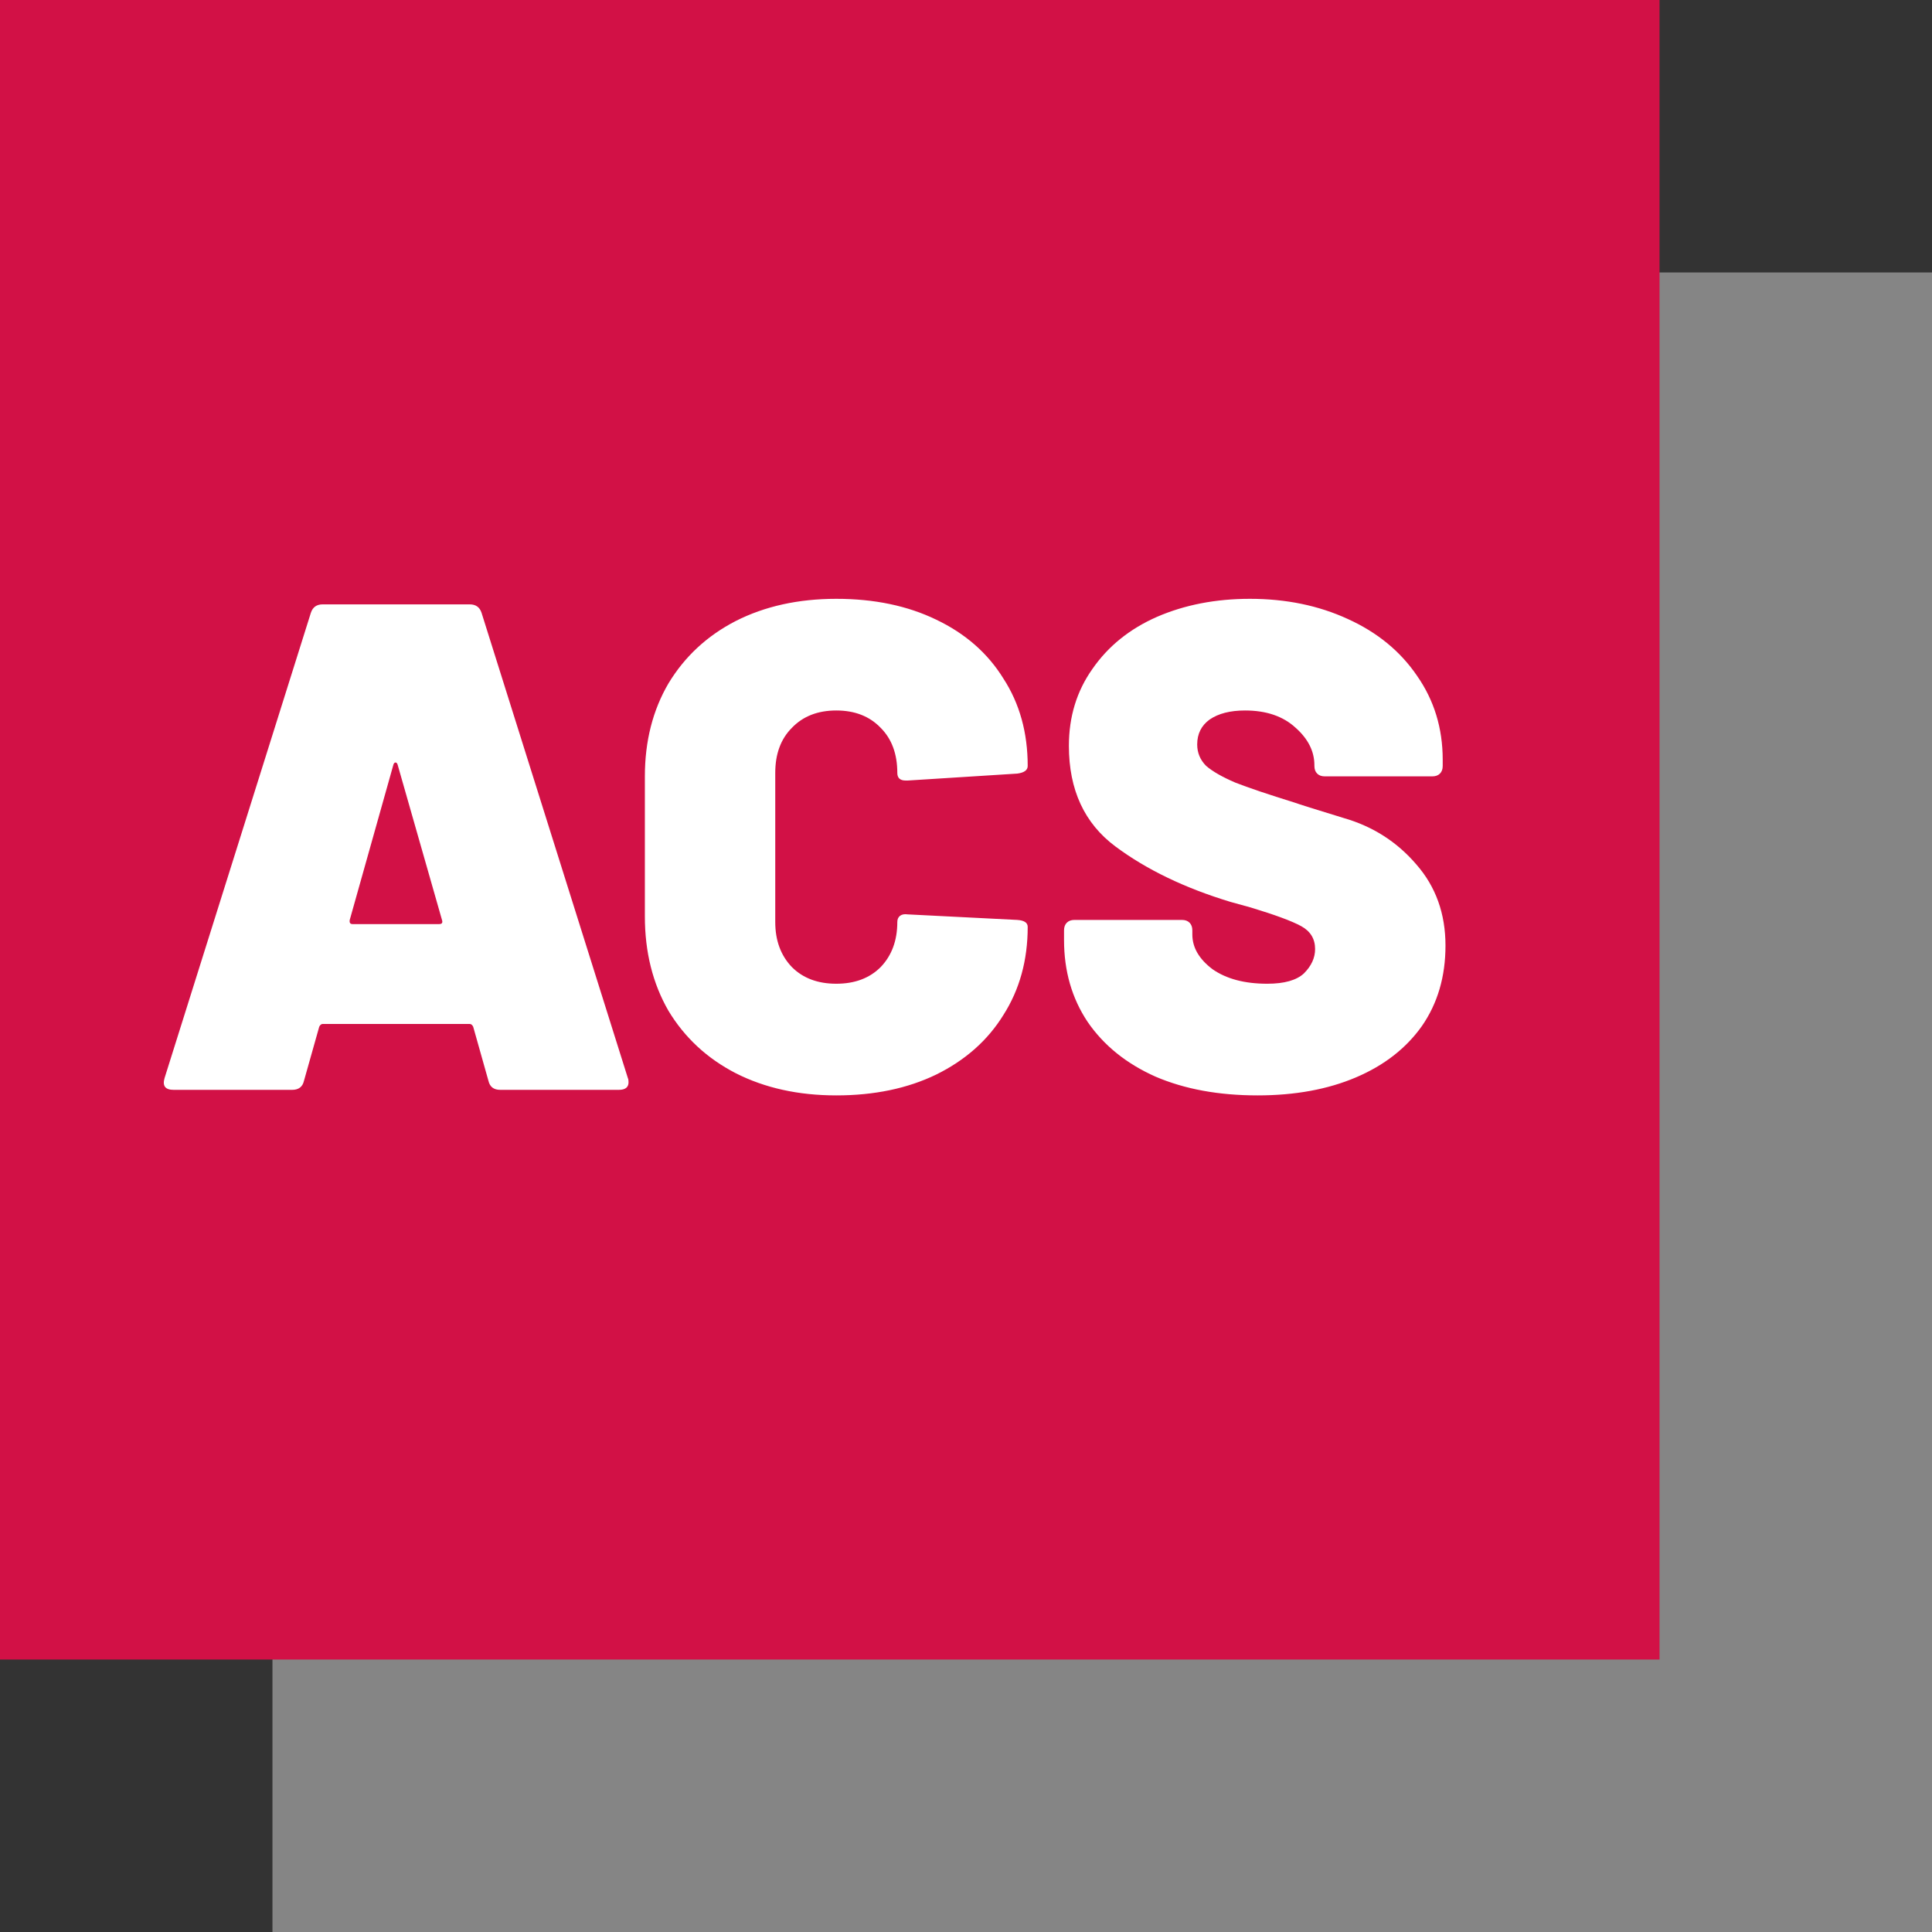 <svg width="78" height="78" viewBox="0 0 78 78" fill="none" xmlns="http://www.w3.org/2000/svg">
<rect x="0" y="0" width="78" height="78" fill="#333333" stroke="none"/>
<rect opacity="0.4" x="11" y="11" width="67" height="67" fill="white"/>
<rect width="67" height="67" fill="#D21146"/>
<path d="M20.196 44C19.935 44 19.776 43.879 19.72 43.636L19.104 41.452C19.067 41.377 19.02 41.34 18.964 41.34H13.028C12.972 41.34 12.925 41.377 12.888 41.452L12.272 43.636C12.216 43.879 12.057 44 11.796 44H7.008C6.672 44 6.551 43.841 6.644 43.524L12.552 24.736C12.627 24.512 12.785 24.4 13.028 24.4H18.964C19.207 24.4 19.365 24.512 19.44 24.736L25.348 43.524C25.367 43.561 25.376 43.617 25.376 43.692C25.376 43.897 25.245 44 24.984 44H20.196ZM14.12 37.14C14.101 37.252 14.139 37.308 14.232 37.308H17.732C17.844 37.308 17.881 37.252 17.844 37.14L16.052 30.868C16.033 30.812 16.005 30.784 15.968 30.784C15.931 30.784 15.903 30.812 15.884 30.868L14.12 37.14ZM33.763 44.224C32.233 44.224 30.879 43.925 29.703 43.328C28.546 42.731 27.641 41.891 26.987 40.808C26.353 39.707 26.035 38.437 26.035 37V31.344C26.035 29.925 26.353 28.675 26.987 27.592C27.641 26.509 28.546 25.669 29.703 25.072C30.879 24.475 32.233 24.176 33.763 24.176C35.294 24.176 36.638 24.456 37.795 25.016C38.971 25.576 39.877 26.369 40.511 27.396C41.165 28.404 41.491 29.58 41.491 30.924C41.491 31.092 41.351 31.195 41.071 31.232L36.647 31.512H36.563C36.339 31.512 36.227 31.409 36.227 31.204C36.227 30.439 36.003 29.832 35.555 29.384C35.107 28.917 34.51 28.684 33.763 28.684C33.017 28.684 32.419 28.917 31.971 29.384C31.523 29.832 31.299 30.439 31.299 31.204V37.224C31.299 37.971 31.523 38.577 31.971 39.044C32.419 39.492 33.017 39.716 33.763 39.716C34.51 39.716 35.107 39.492 35.555 39.044C36.003 38.577 36.227 37.971 36.227 37.224C36.227 37.112 36.265 37.028 36.339 36.972C36.414 36.916 36.517 36.897 36.647 36.916L41.071 37.14C41.351 37.159 41.491 37.252 41.491 37.42C41.491 38.764 41.165 39.949 40.511 40.976C39.877 42.003 38.971 42.805 37.795 43.384C36.638 43.944 35.294 44.224 33.763 44.224ZM50.77 44.224C49.202 44.224 47.83 43.972 46.654 43.468C45.478 42.945 44.563 42.208 43.91 41.256C43.275 40.304 42.958 39.203 42.958 37.952V37.56C42.958 37.429 42.995 37.327 43.07 37.252C43.145 37.177 43.247 37.14 43.378 37.14H47.718C47.849 37.14 47.951 37.177 48.026 37.252C48.1 37.327 48.138 37.429 48.138 37.56V37.728C48.138 38.251 48.408 38.717 48.95 39.128C49.51 39.52 50.247 39.716 51.162 39.716C51.852 39.716 52.347 39.576 52.646 39.296C52.944 38.997 53.094 38.671 53.094 38.316C53.094 37.905 52.907 37.597 52.534 37.392C52.16 37.187 51.479 36.935 50.49 36.636L49.678 36.412C47.83 35.852 46.281 35.105 45.03 34.172C43.779 33.239 43.154 31.885 43.154 30.112C43.154 28.936 43.471 27.9 44.106 27.004C44.74 26.089 45.608 25.389 46.71 24.904C47.83 24.419 49.081 24.176 50.462 24.176C51.918 24.176 53.234 24.447 54.41 24.988C55.605 25.529 56.538 26.295 57.21 27.284C57.901 28.273 58.246 29.403 58.246 30.672V30.924C58.246 31.055 58.209 31.157 58.134 31.232C58.059 31.307 57.956 31.344 57.826 31.344H53.486C53.355 31.344 53.252 31.307 53.178 31.232C53.103 31.157 53.066 31.055 53.066 30.924V30.896C53.066 30.336 52.814 29.832 52.31 29.384C51.806 28.917 51.124 28.684 50.266 28.684C49.669 28.684 49.193 28.805 48.838 29.048C48.502 29.291 48.334 29.627 48.334 30.056C48.334 30.392 48.455 30.681 48.698 30.924C48.959 31.148 49.351 31.372 49.874 31.596C50.397 31.801 51.199 32.072 52.282 32.408C52.431 32.464 53.084 32.669 54.242 33.024C55.418 33.36 56.398 33.985 57.182 34.9C57.966 35.796 58.358 36.888 58.358 38.176C58.358 39.427 58.041 40.509 57.406 41.424C56.771 42.32 55.885 43.011 54.746 43.496C53.607 43.981 52.282 44.224 50.77 44.224Z" fill="white"/>
</svg>
